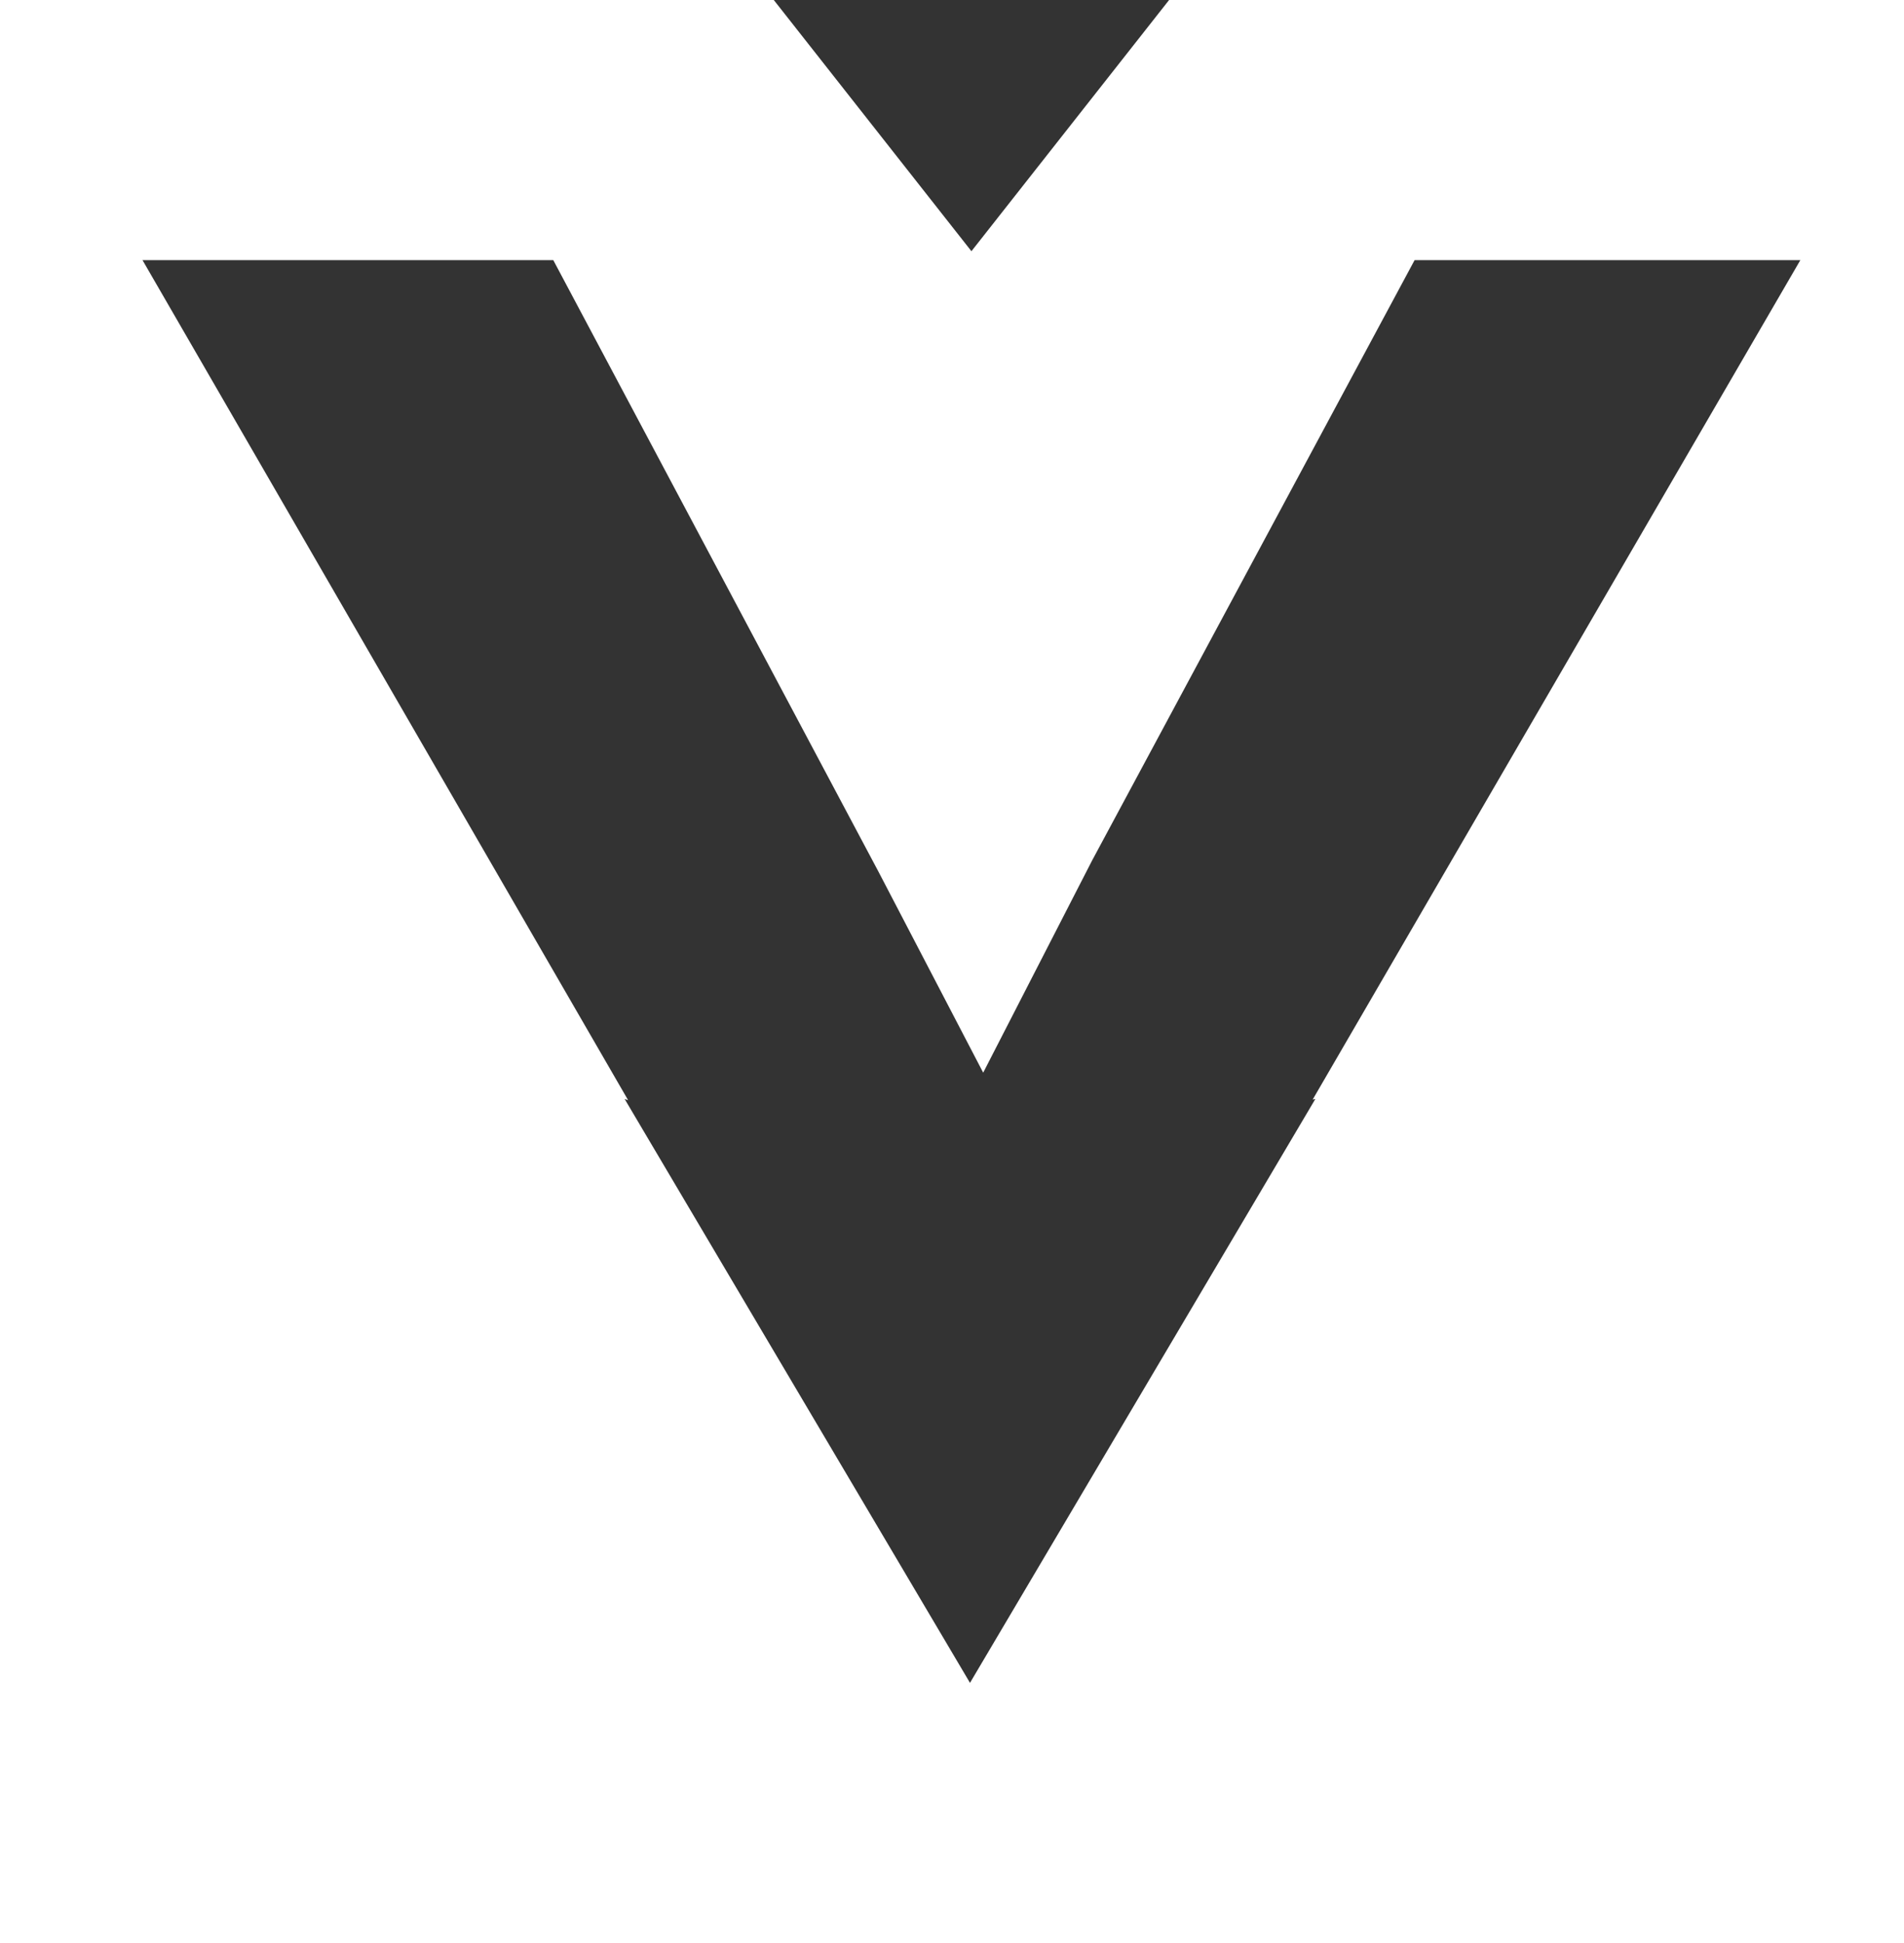 <?xml version="1.0" encoding="UTF-8" standalone="no"?>
<!-- Created with Inkscape (http://www.inkscape.org/) -->

<svg
   xmlns:dc="http://purl.org/dc/elements/1.1/"
   xmlns:cc="http://creativecommons.org/ns#"
   xmlns:rdf="http://www.w3.org/1999/02/22-rdf-syntax-ns#"
   xmlns:svg="http://www.w3.org/2000/svg"
   xmlns="http://www.w3.org/2000/svg"
   xmlns:sodipodi="http://sodipodi.sourceforge.net/DTD/sodipodi-0.dtd"
   xmlns:inkscape="http://www.inkscape.org/namespaces/inkscape"
   width="147mm"
   height="150mm"
   viewBox="0 0 147 150"
   version="1.1"
   id="svg8"
   sodipodi:docname="Logo_Vilvox.svg"
   inkscape:version="0.92.3 (2405546, 2018-03-11)"
   inkscape:export-filename="C:\Users\user\Desktop\Logo_Vilvox.png"
   inkscape:export-xdpi="93"
   inkscape:export-ydpi="93">
  <rect x="0" y="0" width="147" height="150" fill="#333333" stroke="none"/>
  <defs
     id="defs2" />
  <sodipodi:namedview
     id="base"
     pagecolor="#ffffff"
     bordercolor="#666666"
     borderopacity="1.0"
     inkscape:pageopacity="0.0"
     inkscape:pageshadow="2"
     inkscape:zoom="0.7"
     inkscape:cx="-78.419699"
     inkscape:cy="254.15864"
     inkscape:document-units="mm"
     inkscape:current-layer="layer1"
     showgrid="false"
     inkscape:window-width="1366"
     inkscape:window-height="705"
     inkscape:window-x="-8"
     inkscape:window-y="-8"
     inkscape:window-maximized="1"
     inkscape:pagecheckerboard="true"
     fit-margin-top="0"
     fit-margin-left="0"
     fit-margin-right="0"
     fit-margin-bottom="0" />
  <g
     inkscape:label="Capa 1"
     inkscape:groupmode="layer"
     id="layer1"
     transform="translate(-30,-73.5)">
    <path
       style="opacity:1;fill:#ffffff;fill-opacity:1;stroke:none;stroke-width:0.265;stroke-linejoin:round;stroke-miterlimit:4;stroke-dasharray:none;stroke-opacity:1"
       d="M 30,73.5 V 223.5 H 180 V 73.5 h -59.739 L 105,92.894 89.74,73.5 Z m 11.002,20.082 h 31.714 l 25.122,47.24 8.07,15.487 8.412,-16.387 24.895,-46.34 h 29.782 l -37.652,64.805 0.209,-0.048 -26.665,45.077 -26.665,-45.077 0.272,0.097 z"
       id="rect815"
       inkscape:connector-curvature="0" />
    <path
       style="opacity:1;fill:#ffffff;fill-opacity:0;stroke:none;stroke-width:1.002;stroke-linejoin:round;stroke-miterlimit:4;stroke-dasharray:none;stroke-opacity:1"
       d="m 234.084,406.413 c -26.668,-45.118 -49.099,-83.476 -49.847,-85.241 -0.748,-1.765 -32.677,-57.303 -70.954,-123.417 L 43.687,77.546 101.406,77.009 c 44.551,-0.414 58.243,0.047 60.019,2.02 1.921,2.135 53.224,98.352 111.124,208.407 15.874,30.173 13.478,30.318 29.579,-1.8 5.57,-11.112 32.916,-62.705 60.767,-114.652 l 50.639,-94.449 h 55.279 55.279 L 521.236,81.082 C 517.085,87.692 388.117,310.045 381.498,322.003 c -8.176,14.771 -96.088,163.397 -97.623,165.043 -0.717,0.769 -23.123,-35.516 -49.791,-80.633 z"
       id="path848"
       inkscape:connector-curvature="0"
       transform="matrix(0.265,0,0,0.265,30,73.5)" />
  </g>
</svg>
